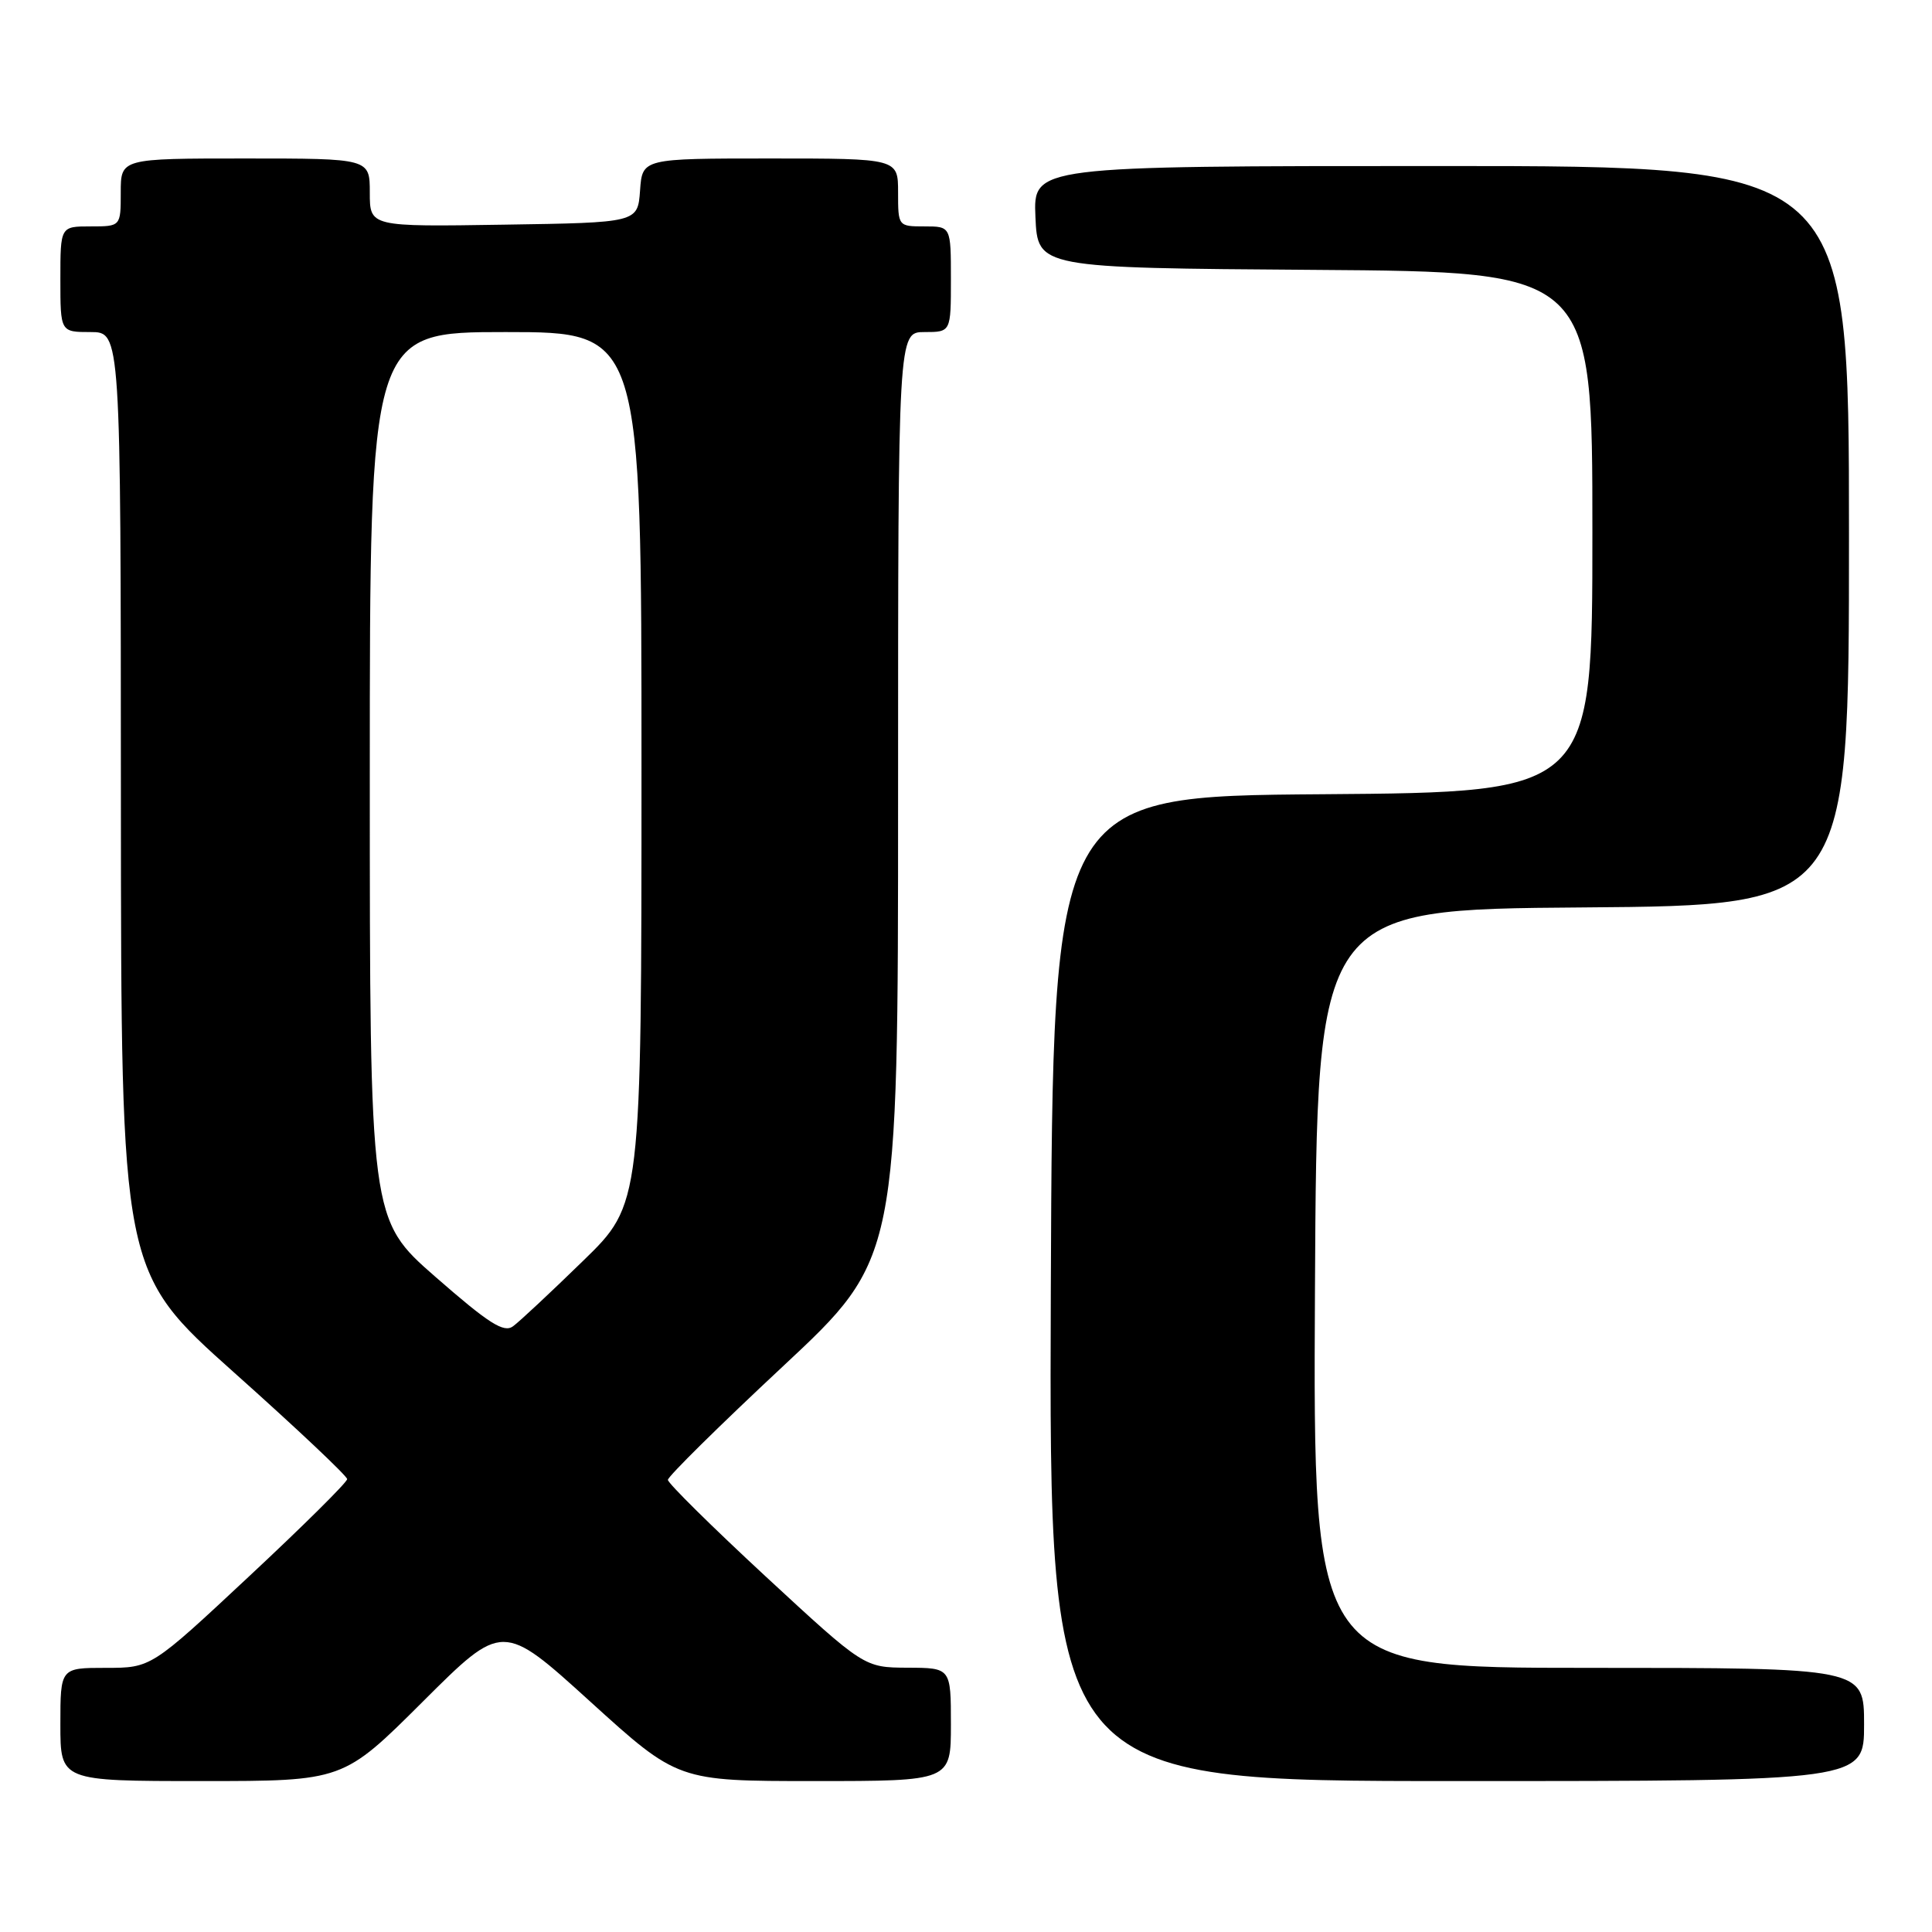 <?xml version="1.0" encoding="UTF-8" standalone="no"?>
<!DOCTYPE svg PUBLIC "-//W3C//DTD SVG 1.1//EN" "http://www.w3.org/Graphics/SVG/1.1/DTD/svg11.dtd" >
<svg xmlns="http://www.w3.org/2000/svg" xmlns:xlink="http://www.w3.org/1999/xlink" version="1.1" viewBox="0 0 256 256">
 <g >
 <path fill="currentColor"
d=" M 56.03 225.47 C 66.60 214.93 66.60 214.93 78.21 225.47 C 89.81 236.00 89.81 236.00 107.90 236.00 C 126.00 236.00 126.00 236.00 126.00 228.50 C 126.00 221.00 126.00 221.00 120.25 220.98 C 114.50 220.95 114.50 220.95 101.50 208.93 C 94.35 202.31 88.50 196.53 88.50 196.09 C 88.50 195.64 95.36 188.87 103.75 181.04 C 119.00 166.80 119.00 166.80 119.00 105.40 C 119.00 44.00 119.00 44.00 122.50 44.00 C 126.00 44.00 126.00 44.00 126.00 37.00 C 126.00 30.00 126.00 30.00 122.50 30.00 C 119.02 30.00 119.00 29.98 119.00 25.50 C 119.00 21.00 119.00 21.00 102.06 21.00 C 85.11 21.00 85.11 21.00 84.81 25.25 C 84.50 29.50 84.50 29.50 66.75 29.77 C 49.00 30.05 49.00 30.05 49.00 25.52 C 49.00 21.00 49.00 21.00 32.50 21.00 C 16.00 21.00 16.00 21.00 16.00 25.50 C 16.00 30.00 16.00 30.00 12.00 30.00 C 8.00 30.00 8.00 30.00 8.00 37.00 C 8.00 44.00 8.00 44.00 12.00 44.00 C 16.00 44.00 16.00 44.00 16.02 106.25 C 16.05 168.50 16.05 168.50 31.02 181.87 C 39.26 189.22 46.00 195.58 46.00 195.99 C 46.00 196.41 40.16 202.20 33.01 208.87 C 20.03 221.00 20.03 221.00 14.01 221.00 C 8.00 221.00 8.00 221.00 8.00 228.50 C 8.00 236.00 8.00 236.00 26.73 236.00 C 45.47 236.00 45.47 236.00 56.03 225.47 Z  M 247.00 228.50 C 247.00 221.00 247.00 221.00 210.49 221.00 C 173.98 221.00 173.98 221.00 174.24 170.75 C 174.50 120.50 174.50 120.50 209.75 120.24 C 245.00 119.97 245.00 119.97 245.00 70.99 C 245.00 22.00 245.00 22.00 190.95 22.00 C 136.91 22.00 136.91 22.00 137.20 28.75 C 137.50 35.50 137.50 35.50 174.25 35.76 C 211.00 36.02 211.00 36.02 211.00 70.50 C 211.00 104.97 211.00 104.97 175.25 105.24 C 139.50 105.50 139.50 105.50 139.24 170.75 C 138.99 236.00 138.99 236.00 192.99 236.00 C 247.00 236.00 247.00 236.00 247.00 228.50 Z  M 57.73 169.22 C 49.00 161.59 49.00 161.59 49.00 102.79 C 49.00 44.00 49.00 44.00 67.00 44.00 C 85.00 44.00 85.00 44.00 85.00 101.77 C 85.00 159.55 85.00 159.55 77.25 167.08 C 72.99 171.23 68.82 175.13 67.98 175.74 C 66.76 176.64 64.80 175.40 57.73 169.22 Z "/>
</g>
</svg>